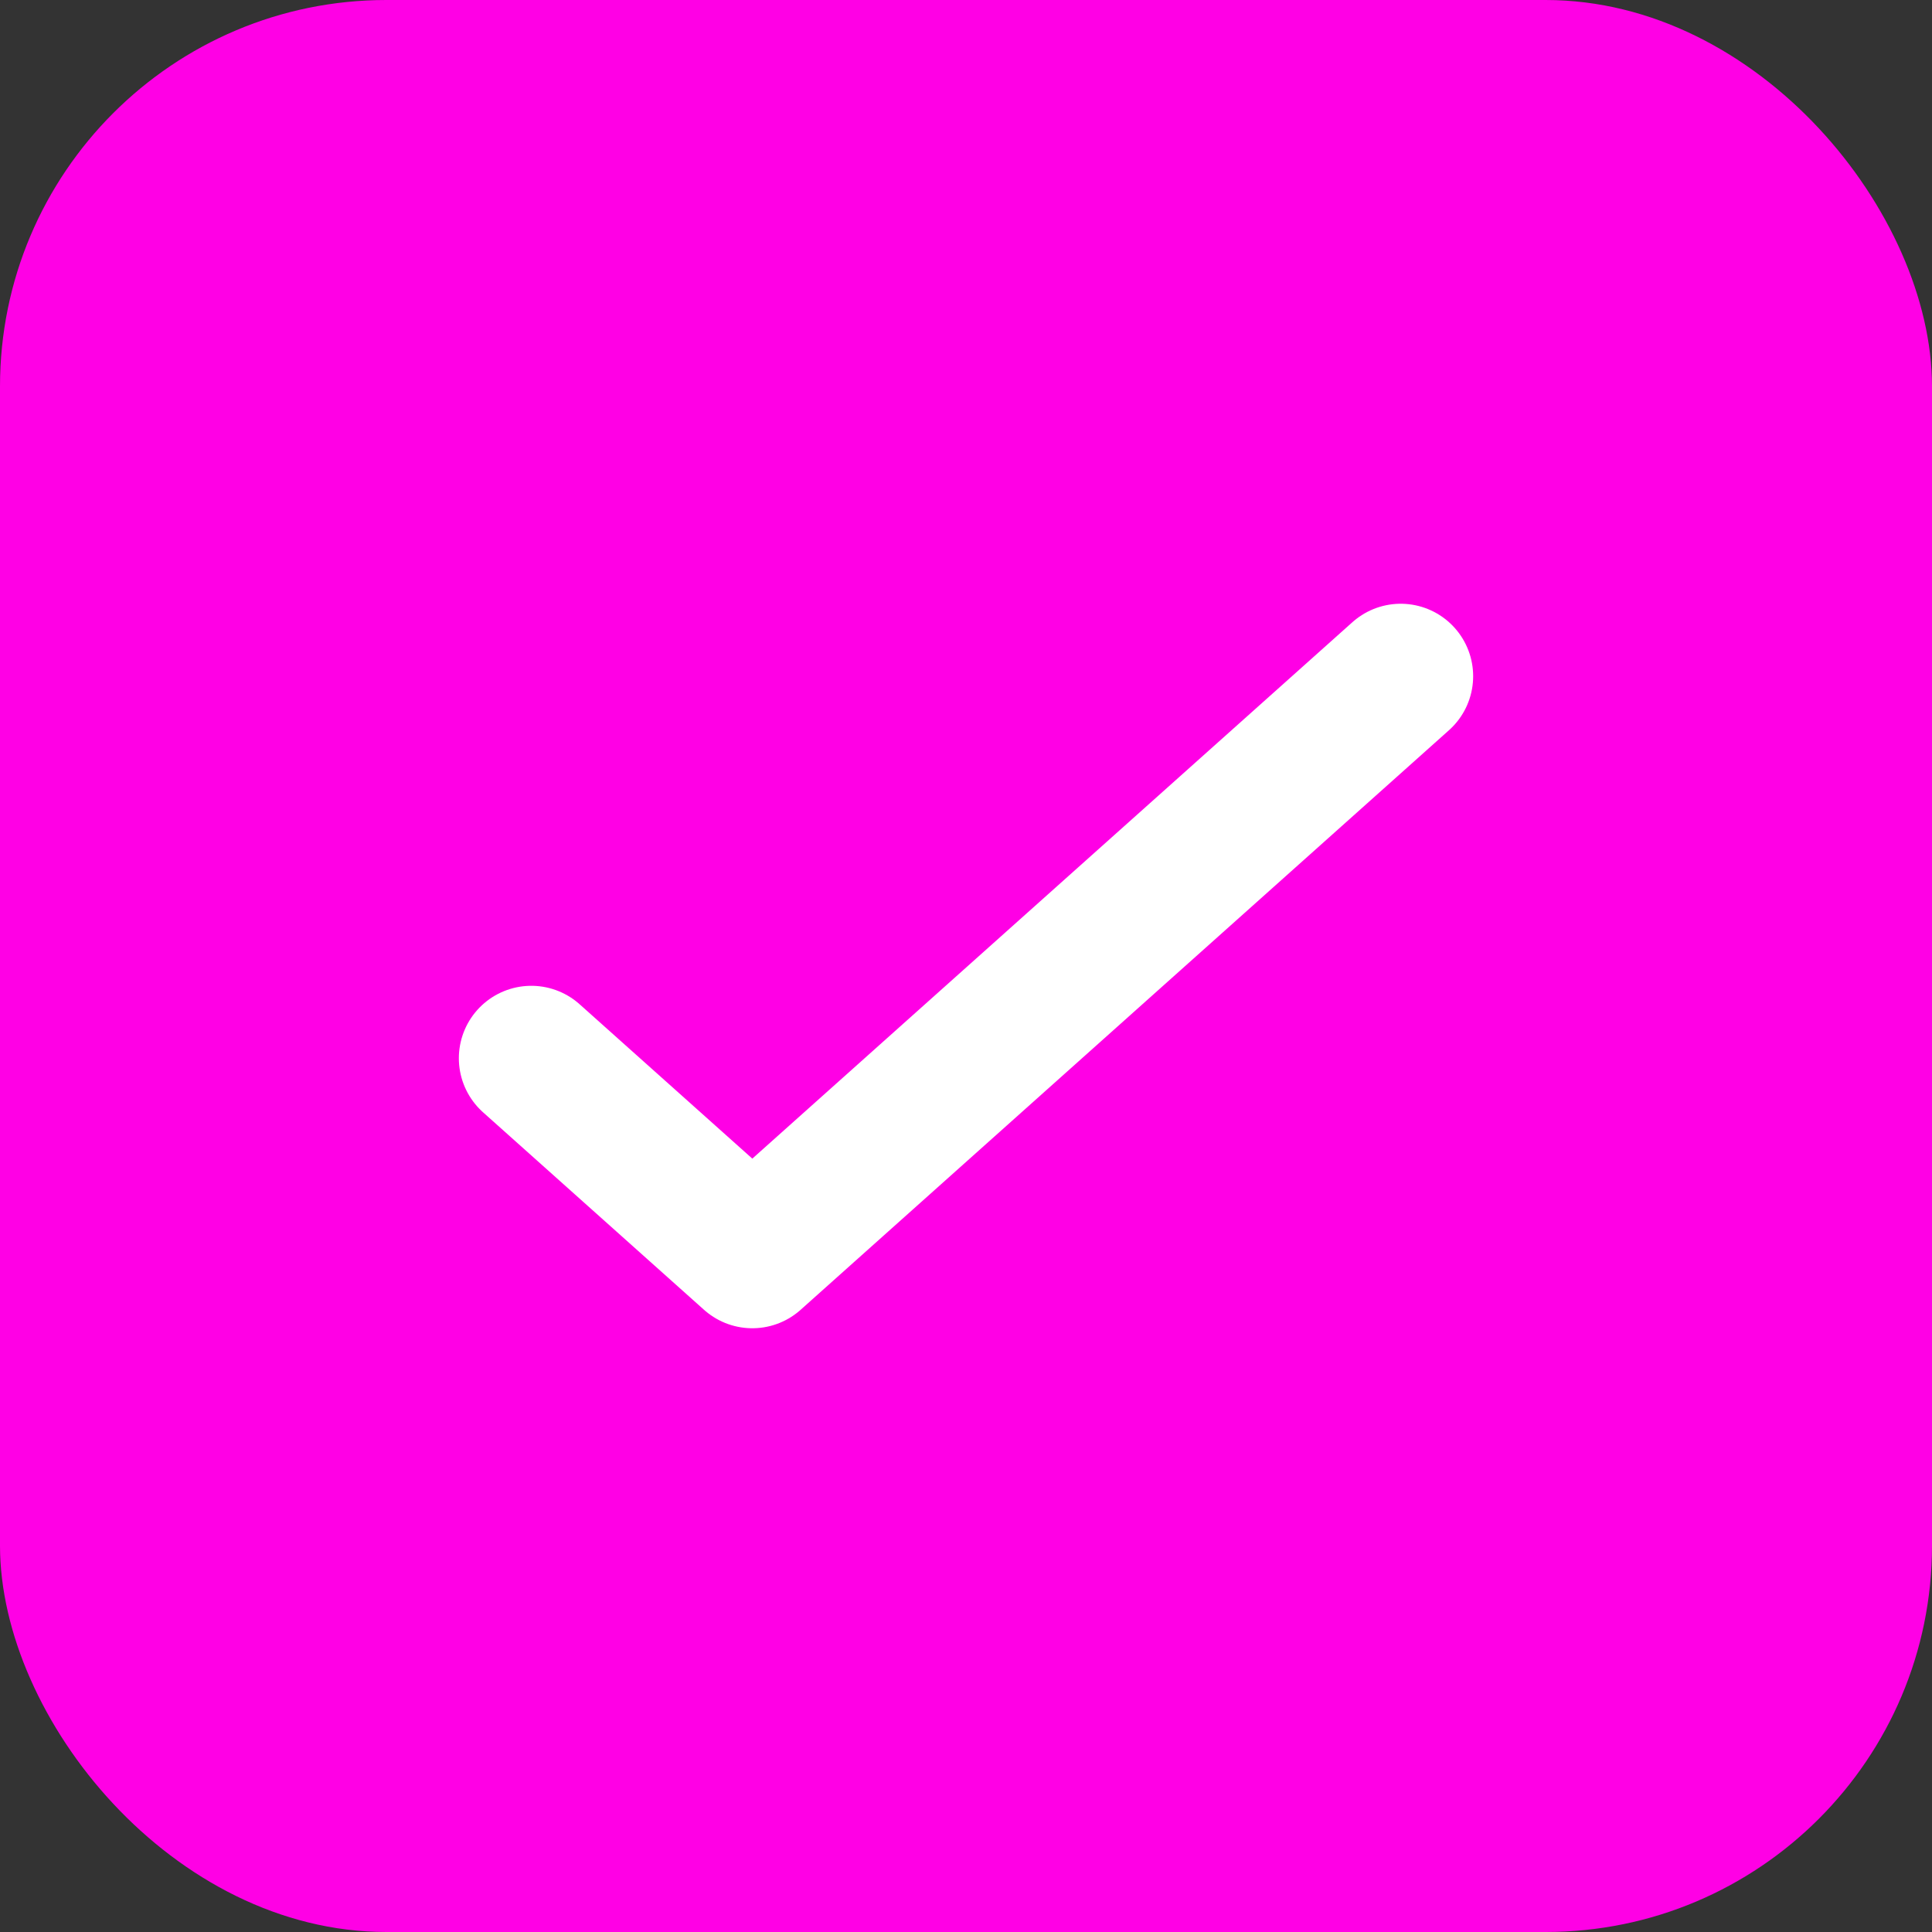 <svg width="20" height="20" viewBox="0 0 20 20" fill="none" xmlns="http://www.w3.org/2000/svg">
<rect x="0" y="0" width="20" height="20" fill="#333333" stroke="none"/>
<rect width="20" height="20" rx="4" fill="#FF00E5"/>
<path d="M14.5 7L7.788 13L5.5 10.955" stroke="white" stroke-width="1.5" stroke-linecap="round" stroke-linejoin="round"/>
</svg>
